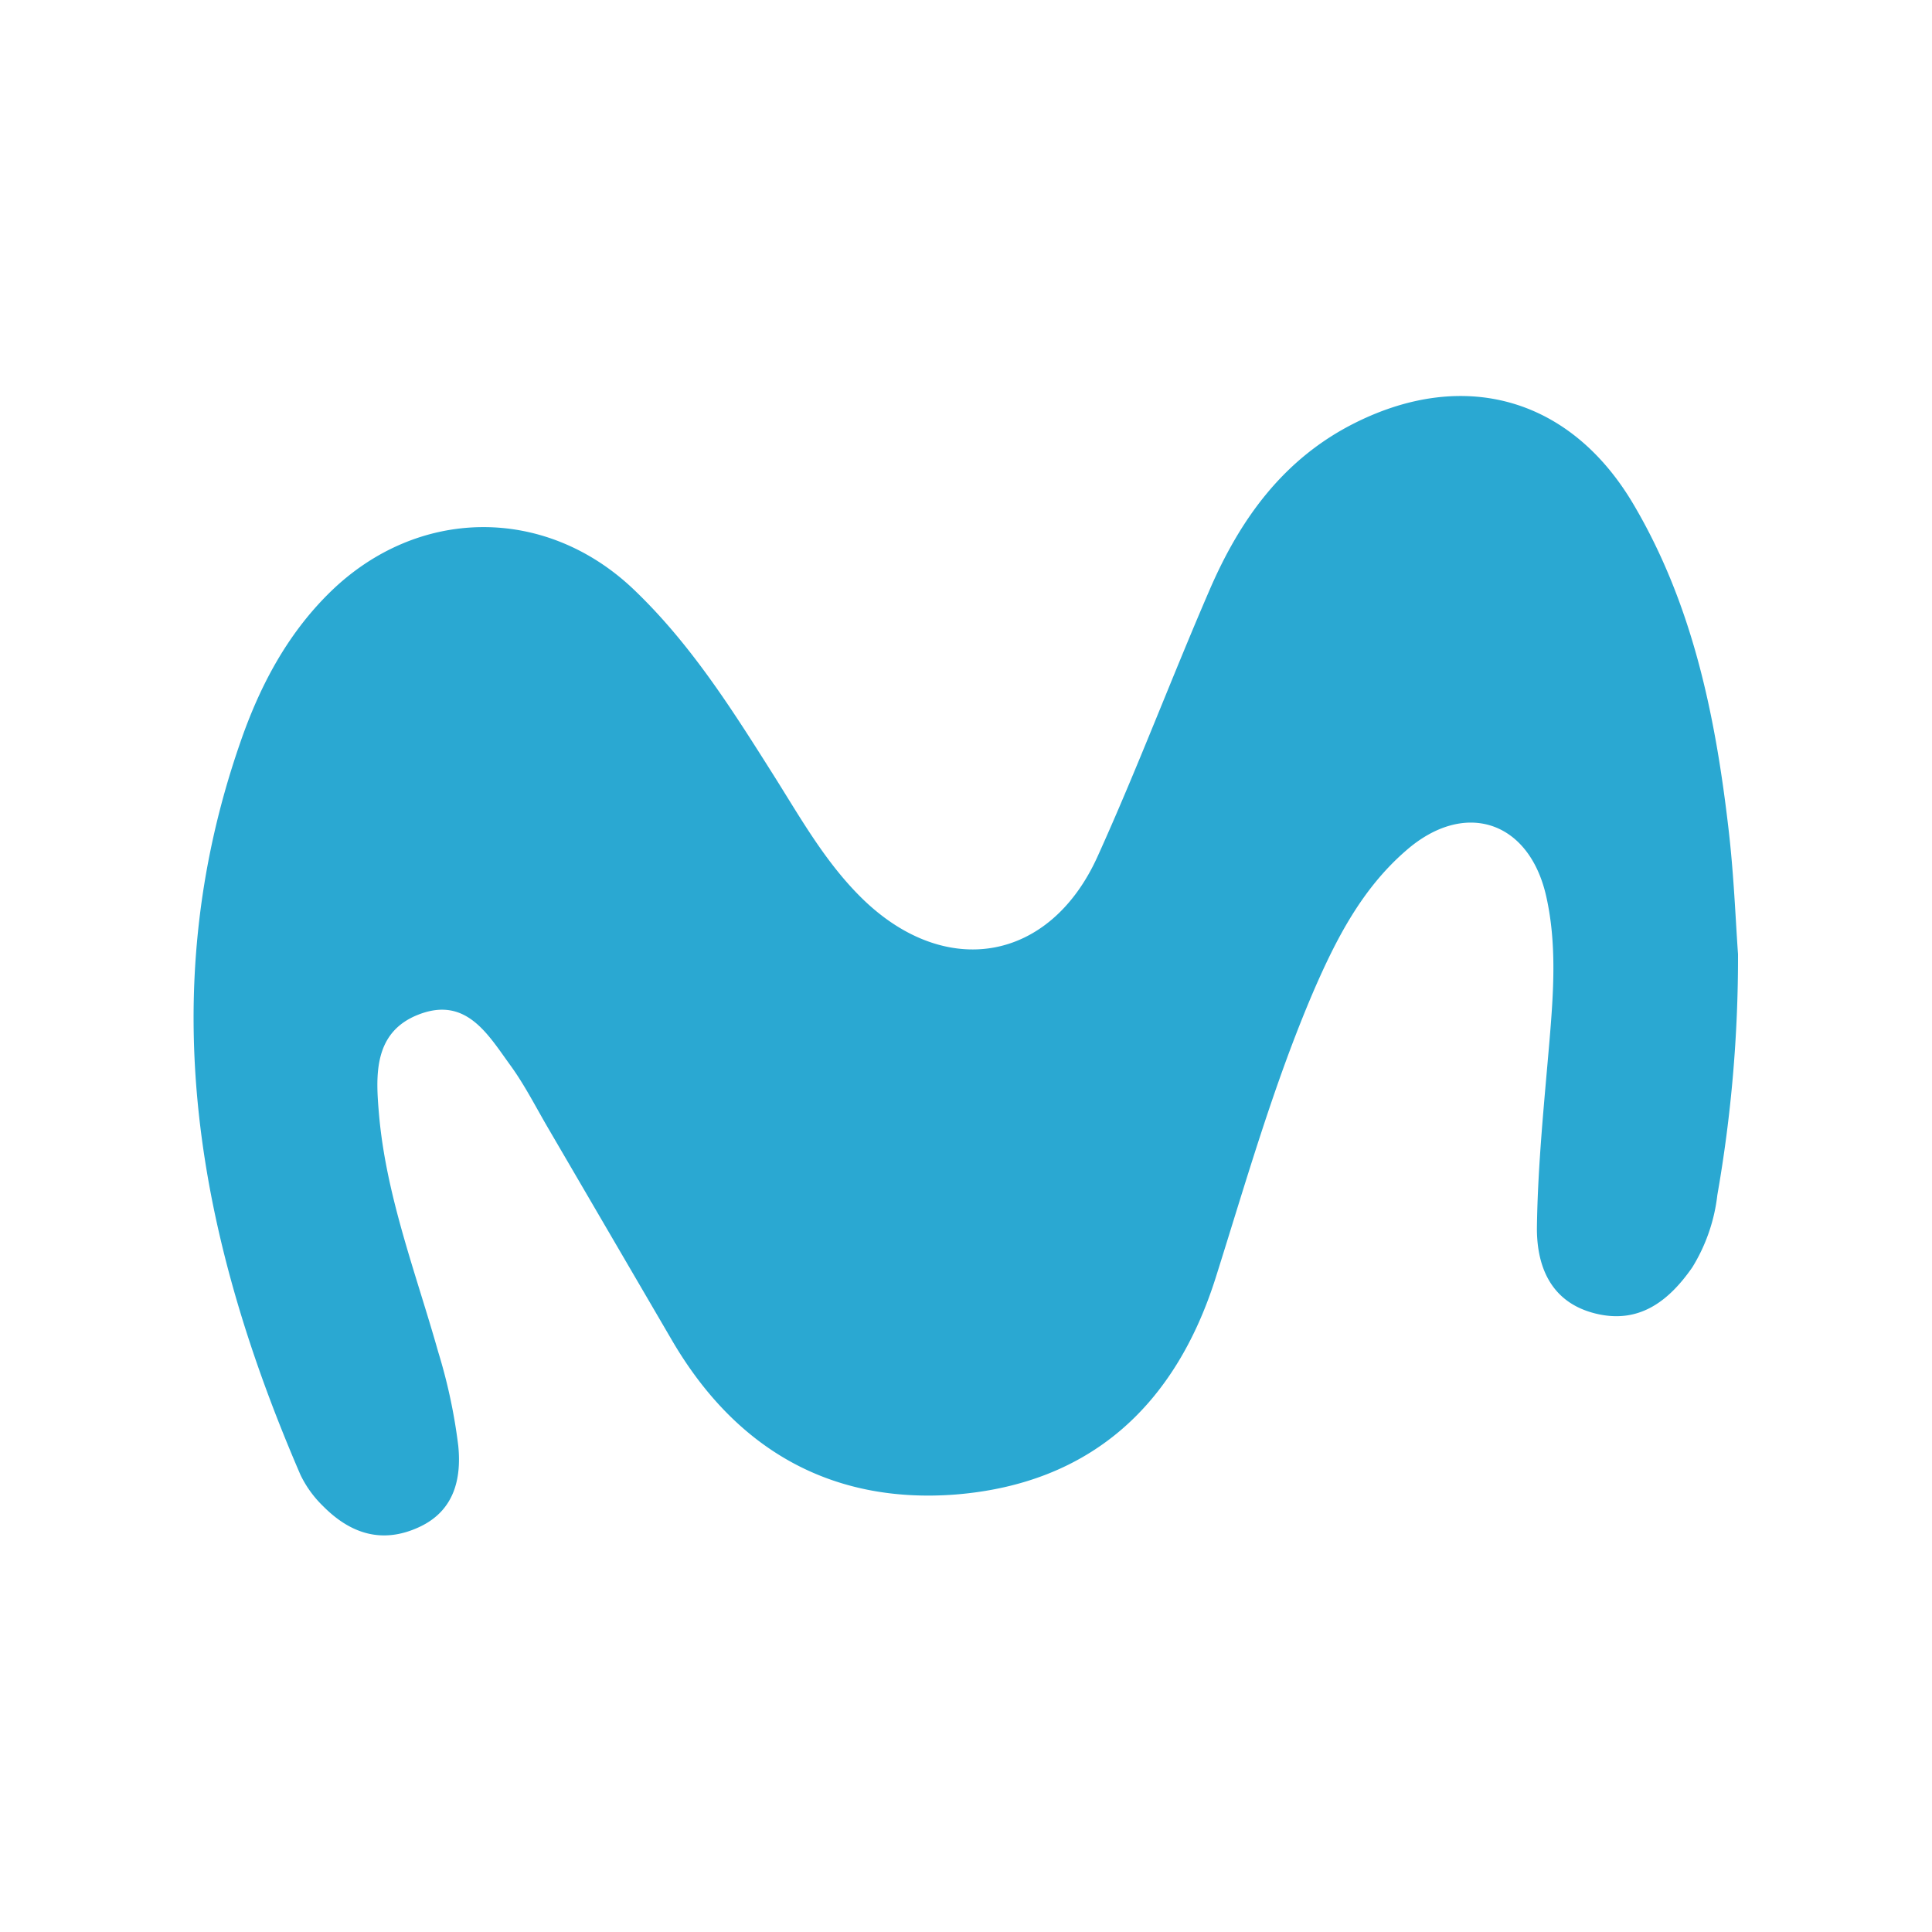 <svg id="b1696705-fe29-4da2-aaf4-c073da472910" data-name="Capa 1" xmlns="http://www.w3.org/2000/svg" viewBox="0 0 200 200"><title>movistar</title><path d="M179.92,98.78a142.64,142.64,0,0,1-2.14,24.92,18.21,18.21,0,0,1-2.59,7.49c-2.46,3.54-5.56,5.92-10.09,4.77s-6-4.8-6-8.79c.08-6.47.75-12.94,1.3-19.41.42-5,.77-10-.32-14.9-1.74-7.9-8.47-10.13-14.55-4.79C141,92,138.34,97.16,136,102.55c-4.14,9.65-7,19.73-10.15,29.71-4.2,13.27-13,21.32-26.91,22.45-12.94,1-22.82-4.71-29.4-16l-12.84-22c-1.26-2.16-2.4-4.41-3.86-6.42-2.33-3.2-4.58-7.19-9.52-5.26-4.72,1.84-4.42,6.4-4.09,10.28.73,8.5,3.83,16.48,6.13,24.63a56.42,56.42,0,0,1,2.08,9.73c.34,3.42-.42,6.71-4,8.39-3.84,1.8-7.14.74-10-2.15a11.42,11.42,0,0,1-2.33-3.22c-10.59-24.5-15.33-49.52-6.3-75.64,2-5.86,4.84-11.32,9.35-15.74,9.06-8.87,22.26-9,31.4-.33C71.46,66.6,75.73,73.36,80,80.12c2.84,4.49,5.43,9.17,9.3,12.94,8.6,8.36,19.38,6.55,24.33-4.42,4.11-9.08,7.63-18.43,11.59-27.58,3.17-7.34,7.67-13.61,15.11-17.31,11.35-5.65,22.29-2.5,28.75,8.43,6.06,10.25,8.44,21.61,9.81,33.24C179.49,90.37,179.67,95.37,179.92,98.78Z" style="fill:#2aa8d2"/></svg>